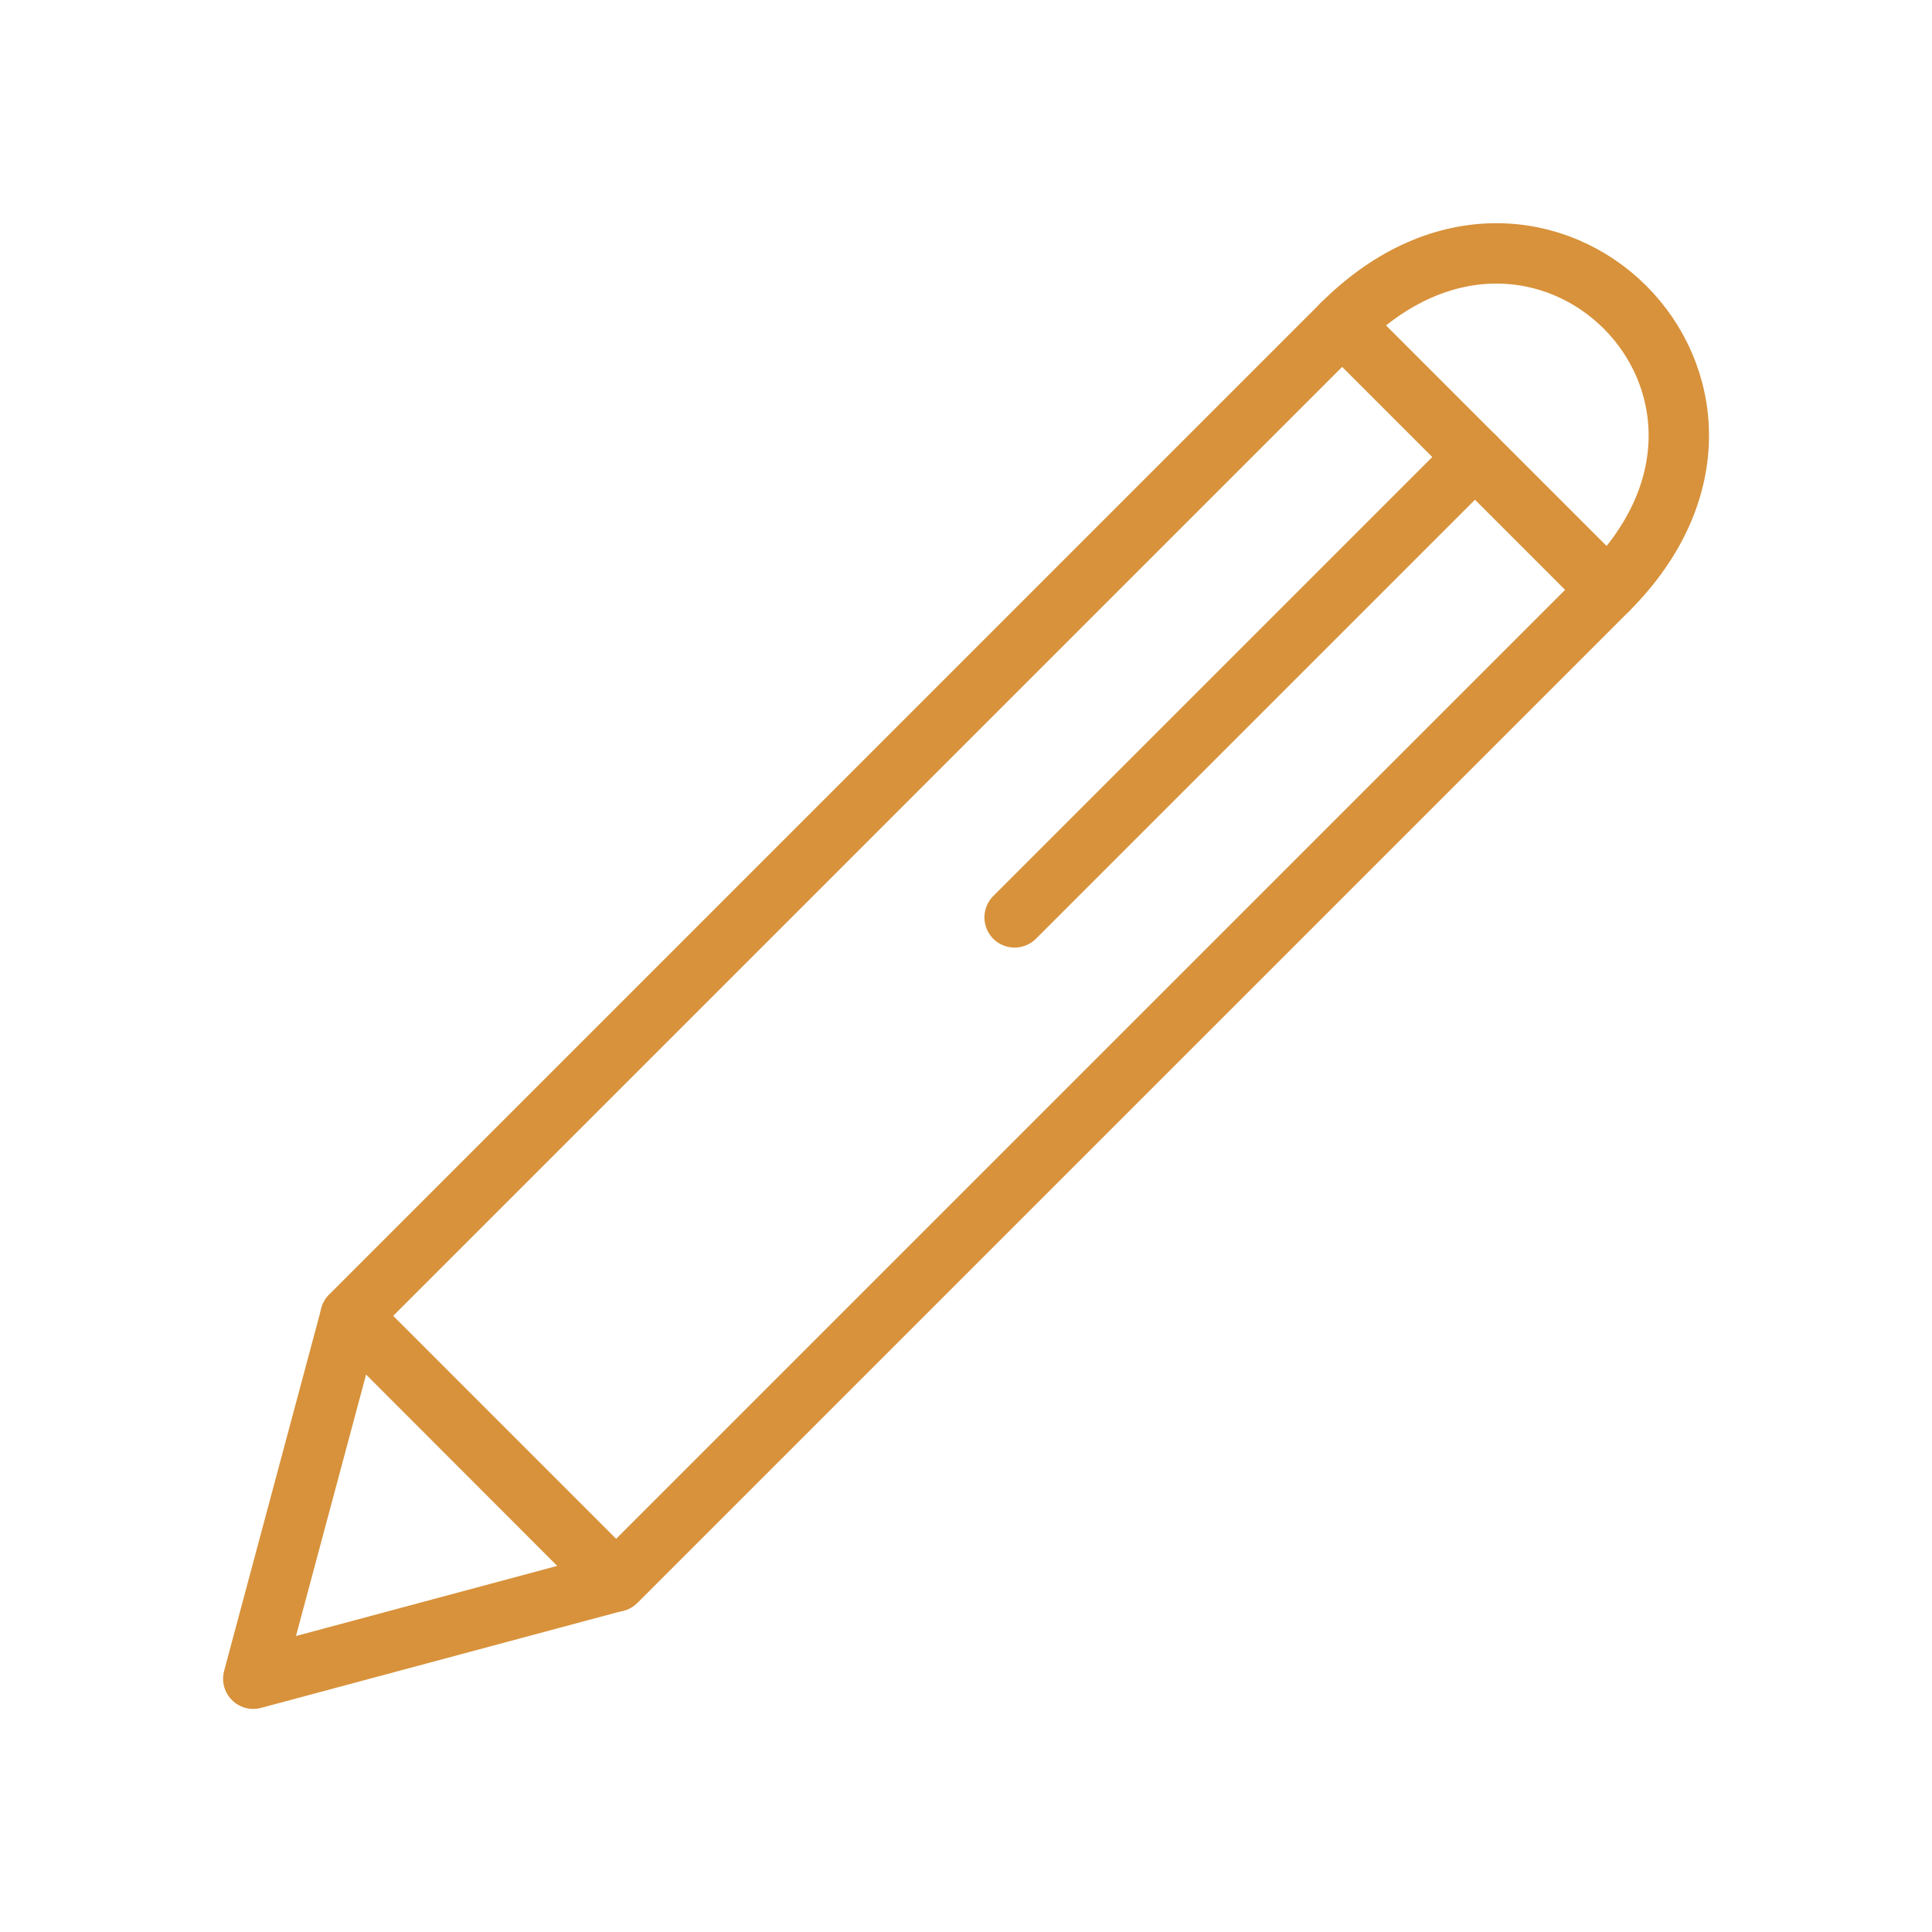 <svg id="Laag_1" data-name="Laag 1" xmlns="http://www.w3.org/2000/svg" viewBox="0 0 64 64"><defs><style>.cls-1{fill:none;stroke:#d8923b;stroke-linecap:round;stroke-linejoin:round;stroke-width:2px;}</style></defs><title>Pencil</title><path class="cls-1" d="M20.41,52.39l-8.8-8.8L44.46,10.74c6.62-6.61,15.43,2.17,8.8,8.8Z"/><line class="cls-1" x1="44.46" y1="10.74" x2="53.26" y2="19.54"/><polygon class="cls-1" points="8.39 55.61 20.39 52.39 11.61 43.6 8.39 55.61"/><line class="cls-1" x1="48.86" y1="15.14" x2="33.61" y2="30.39"/></svg>